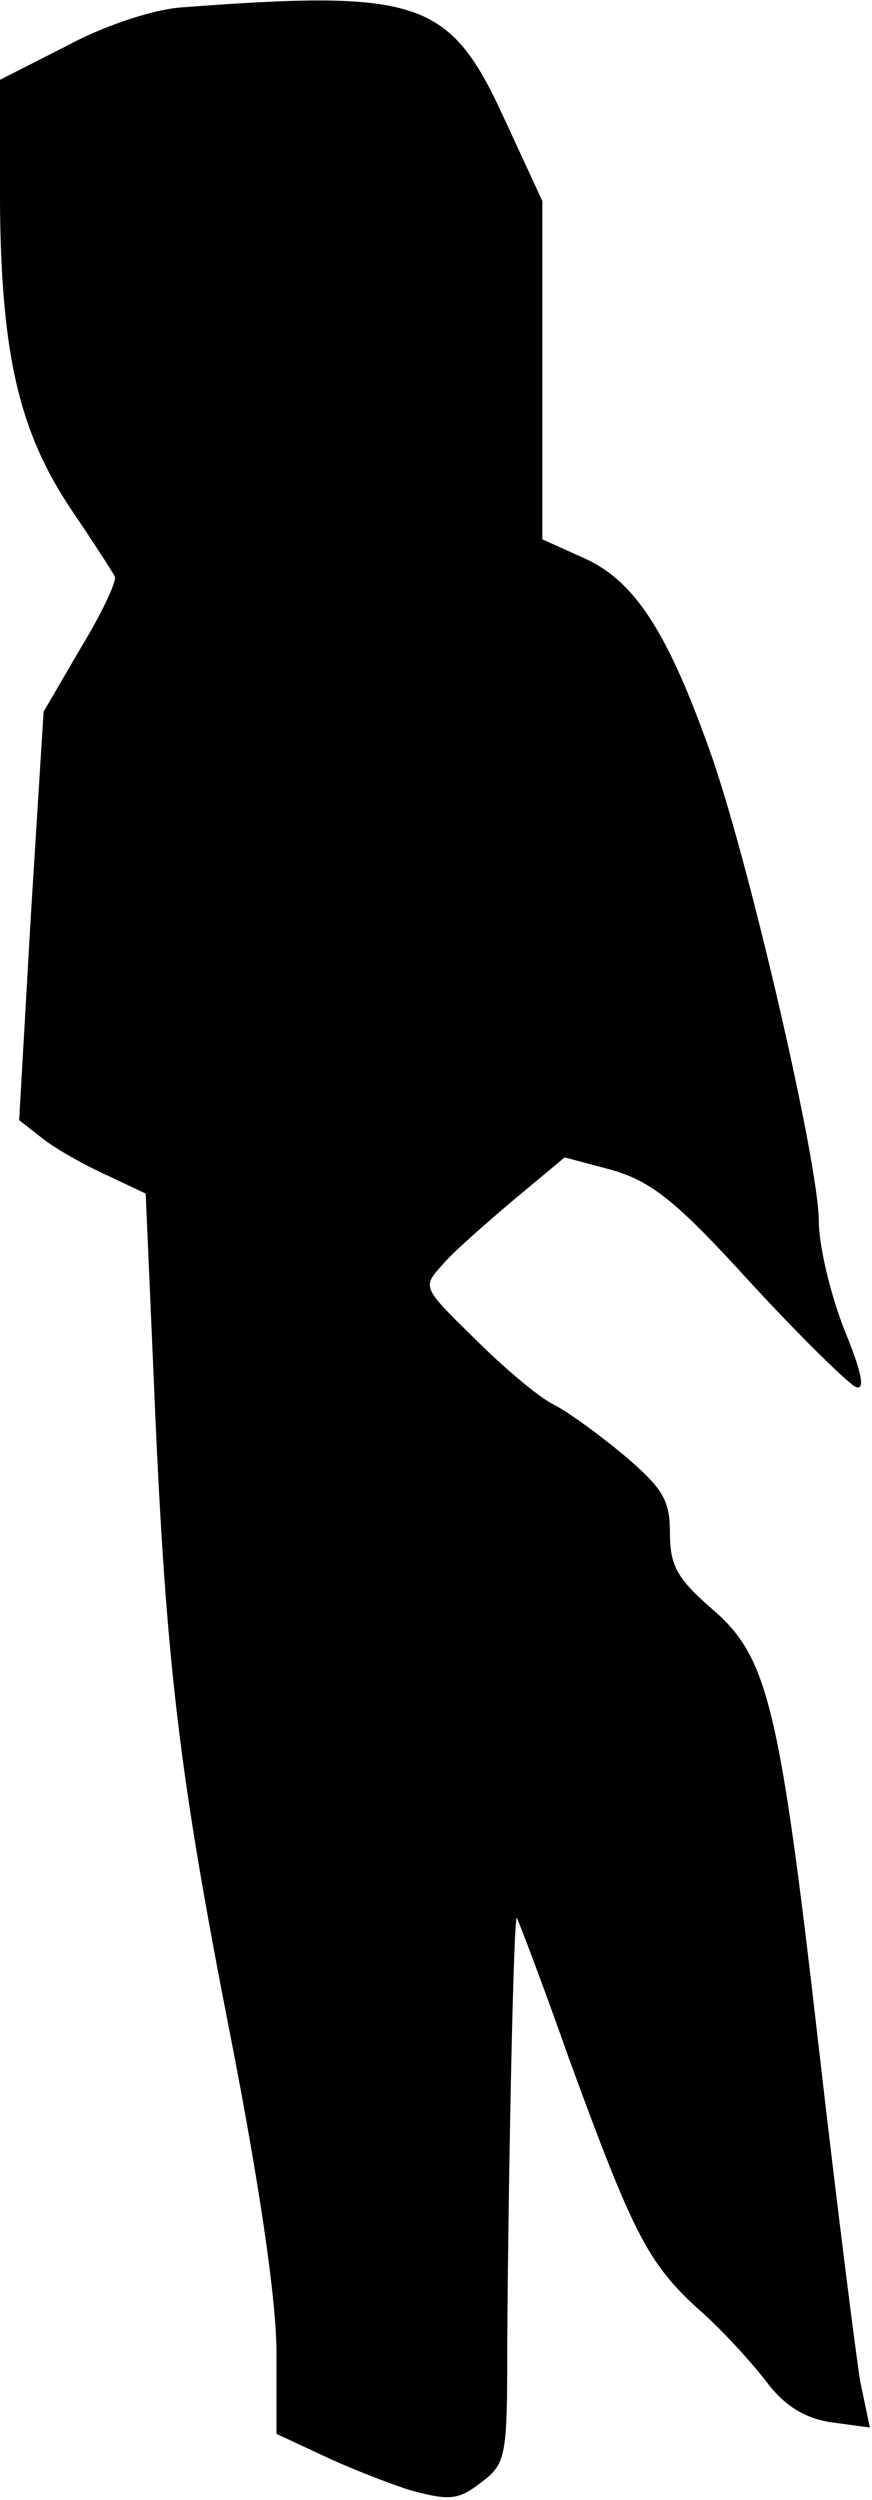 <?xml version="1.0" standalone="no"?>
<!DOCTYPE svg PUBLIC "-//W3C//DTD SVG 20010904//EN"
 "http://www.w3.org/TR/2001/REC-SVG-20010904/DTD/svg10.dtd">
<svg version="1.0" xmlns="http://www.w3.org/2000/svg"
 width="82pt" height="235pt" viewBox="0 0 82 235"
 preserveAspectRatio="xMidYMid meet">
<g transform="translate(0,235) scale(0.1,-0.1)"
fill="#000000" stroke="none">
<path fill="#000000" stroke="none" d="M170 2343 c-26 -2 -72 -17 -107 -36
l-63 -32 0 -115 c1 -143 18 -216 67 -289 21 -31 39 -59 41 -63 2 -4 -12 -34
-32 -67 l-35 -60 -12 -192 -11 -192 23 -18 c13 -10 40 -25 60 -34 l36 -17 7
-161 c11 -268 22 -371 70 -617 30 -152 46 -262 46 -312 l0 -76 43 -20 c23 -11
61 -26 83 -33 37 -10 45 -9 66 7 24 18 25 24 25 129 1 162 6 405 9 402 1 -1
24 -61 49 -132 60 -164 74 -192 121 -235 22 -19 50 -50 64 -68 17 -23 36 -35
61 -39 l37 -5 -9 43 c-4 24 -22 166 -39 314 -37 323 -48 368 -101 413 -32 28
-39 40 -39 71 0 31 -7 42 -42 72 -24 20 -54 42 -68 49 -14 7 -47 35 -74 62
-49 48 -49 48 -30 69 10 12 41 39 67 61 l48 40 45 -12 c37 -11 60 -29 130
-106 47 -51 92 -95 99 -98 9 -3 5 15 -11 54 -13 33 -24 79 -24 102 0 53 -63
327 -100 435 -41 117 -72 166 -120 188 l-40 18 0 159 0 159 -36 78 c-51 111
-79 121 -304 104z"/>
</g>
</svg>
